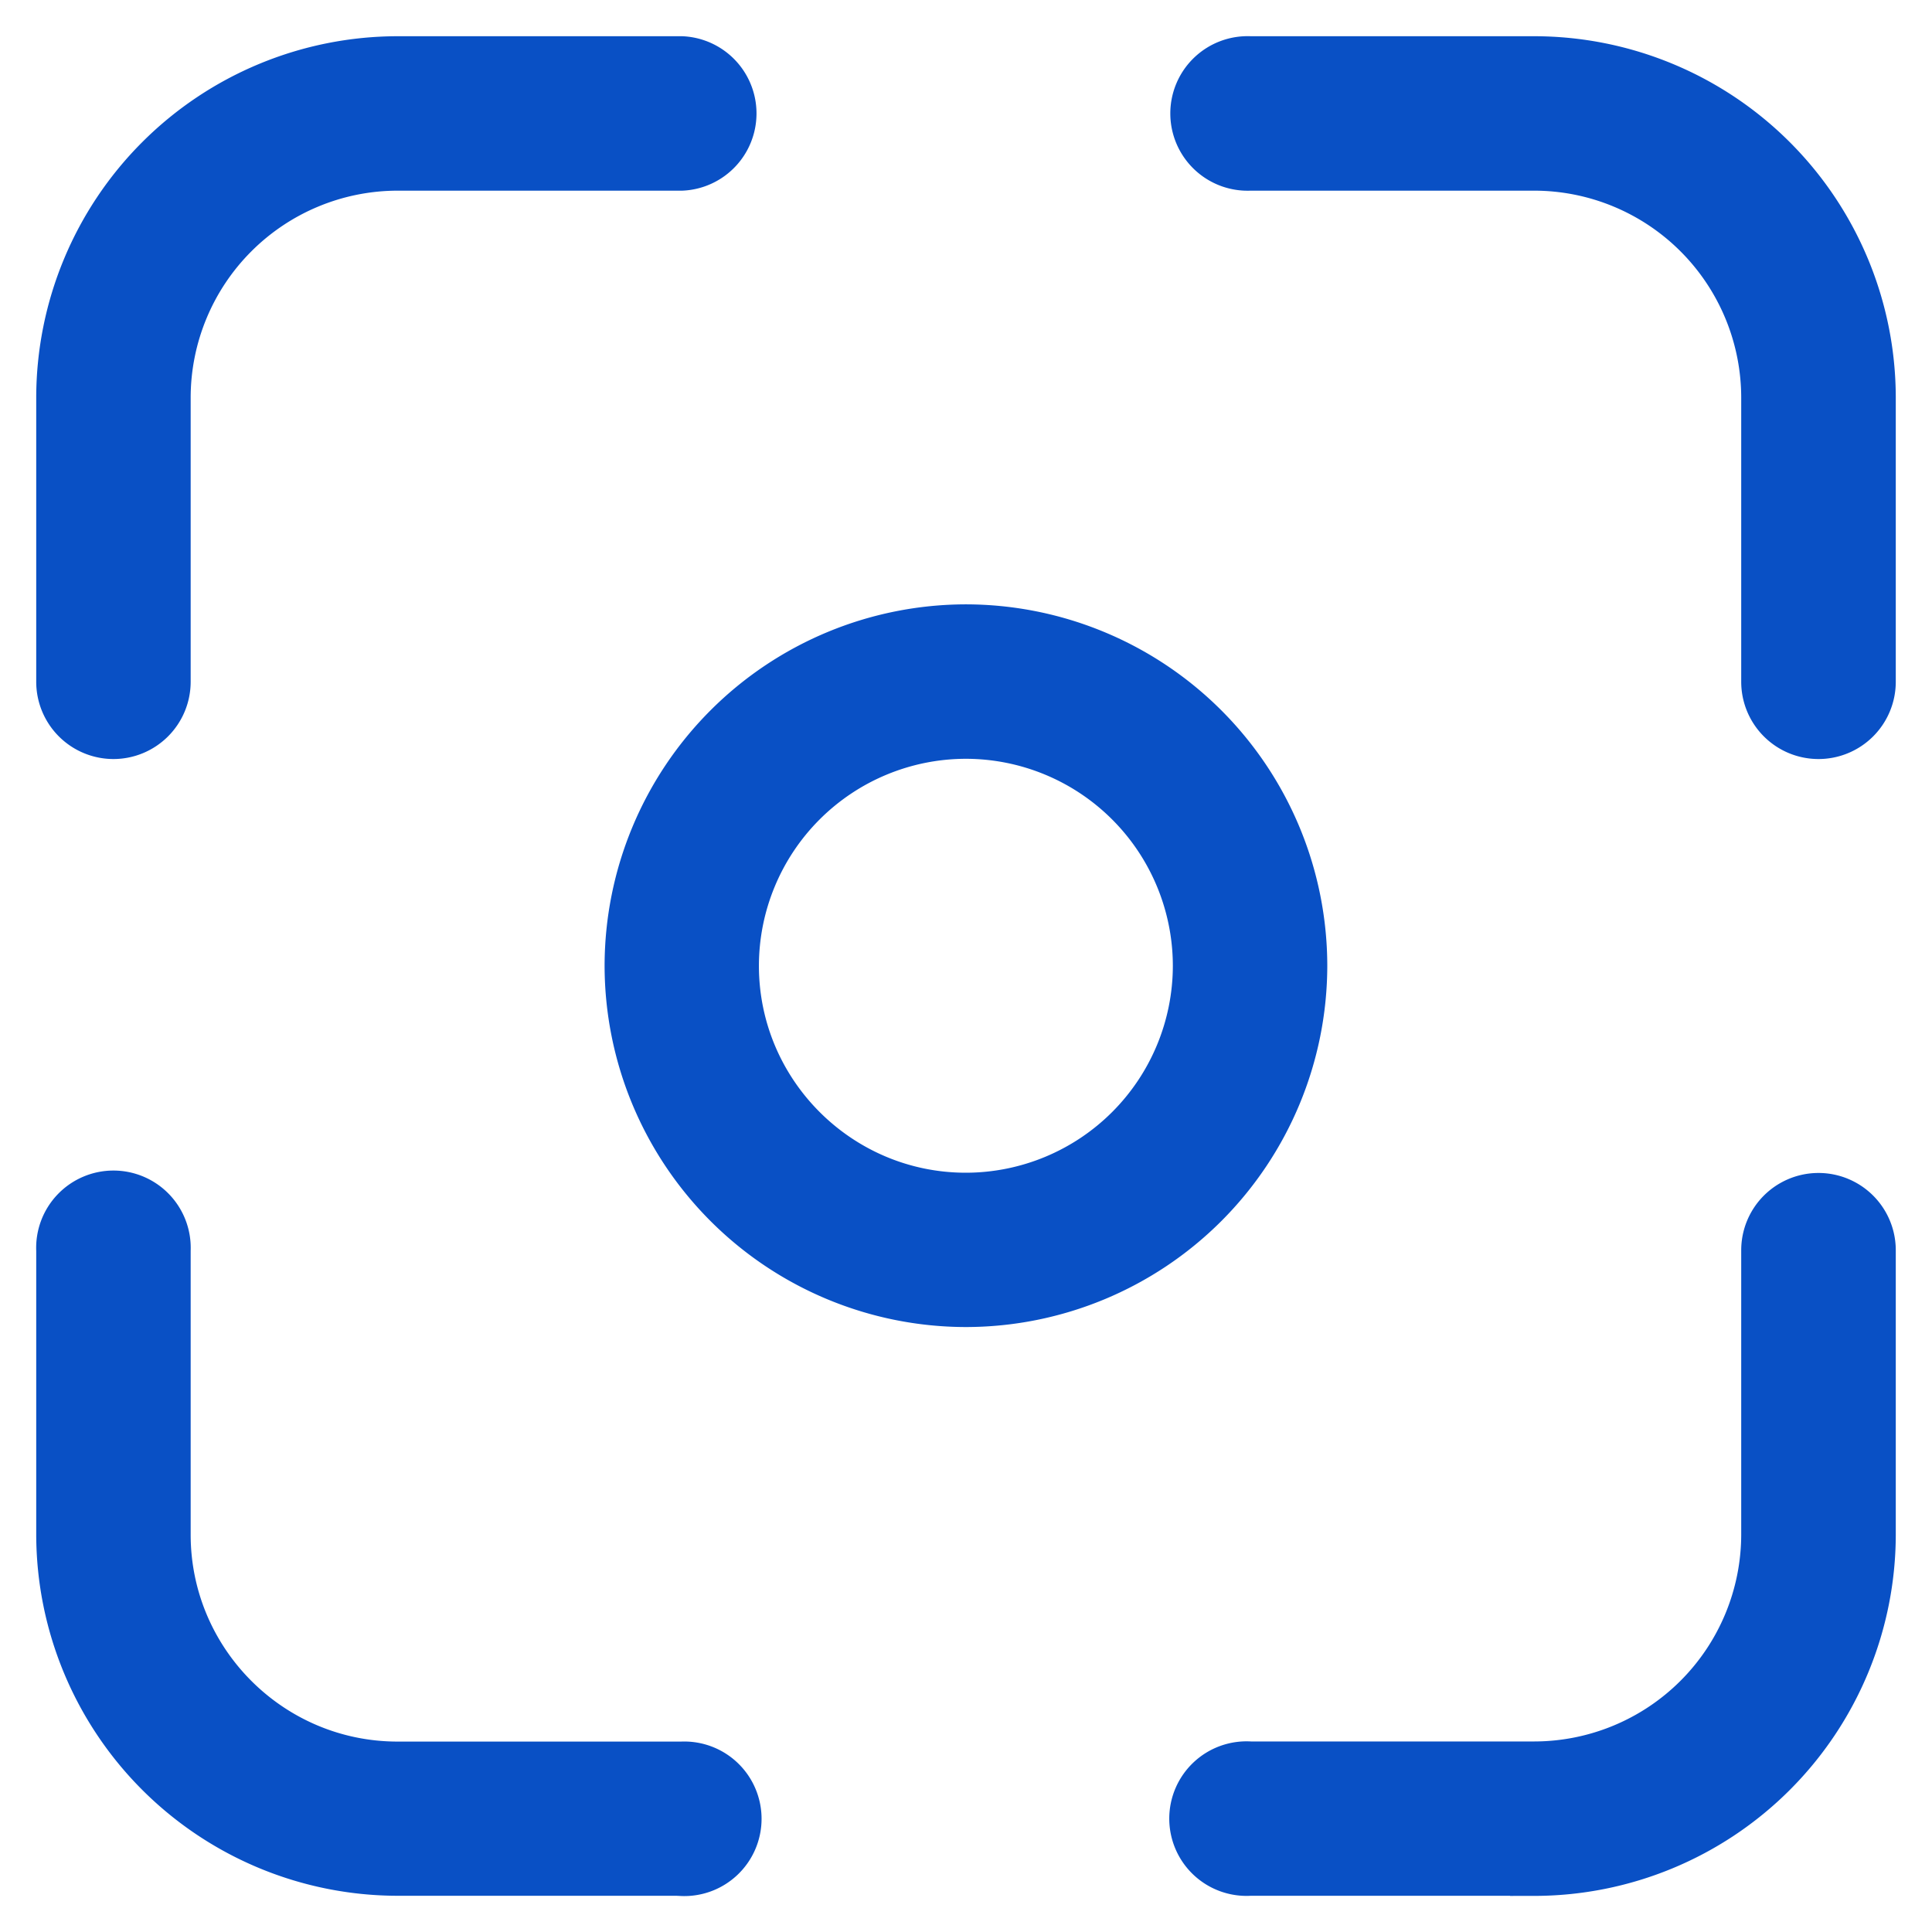 <svg xmlns="http://www.w3.org/2000/svg" width="16" height="16" fill="none"><g fill="#0950c5" stroke="#0950c5" stroke-width=".4" clip-path="url(#a)"><path d="M.94 6.086a.44.44 0 0 1-.44-.44V3.293A2.796 2.796 0 0 1 3.293.5h2.353a.44.44 0 0 1 0 .879H3.293a1.916 1.916 0 0 0-1.914 1.914v2.353a.44.44 0 0 1-.44.44ZM5.646 15.5H3.293A2.796 2.796 0 0 1 .5 12.709v-2.354a.44.44 0 1 1 .879 0v2.354c0 1.055.858 1.914 1.914 1.914h2.353a.44.44 0 1 1 0 .879ZM15.06 6.086a.44.44 0 0 1-.44-.44V3.293a1.916 1.916 0 0 0-1.914-1.914h-2.353a.44.44 0 1 1 0-.879h2.353A2.796 2.796 0 0 1 15.5 3.293v2.353a.44.44 0 0 1-.44.44ZM12.706 15.5h-2.353a.44.44 0 1 1 0-.878h2.353a1.916 1.916 0 0 0 1.914-1.914v-2.354a.44.44 0 0 1 .88 0v2.354a2.796 2.796 0 0 1-2.794 2.793ZM8 10.79a2.796 2.796 0 0 1-2.793-2.792 2.796 2.796 0 0 1 2.792-2.793 2.796 2.796 0 0 1 2.793 2.793A2.796 2.796 0 0 1 8 10.79Zm0-4.706a1.916 1.916 0 0 0-1.915 1.914c0 1.055.859 1.914 1.914 1.914a1.916 1.916 0 0 0 1.914-1.914A1.916 1.916 0 0 0 8 6.084Z"/></g><defs><clipPath id="a"><path fill="#fff" d="M0 0h16v16H0z"/></clipPath></defs></svg>